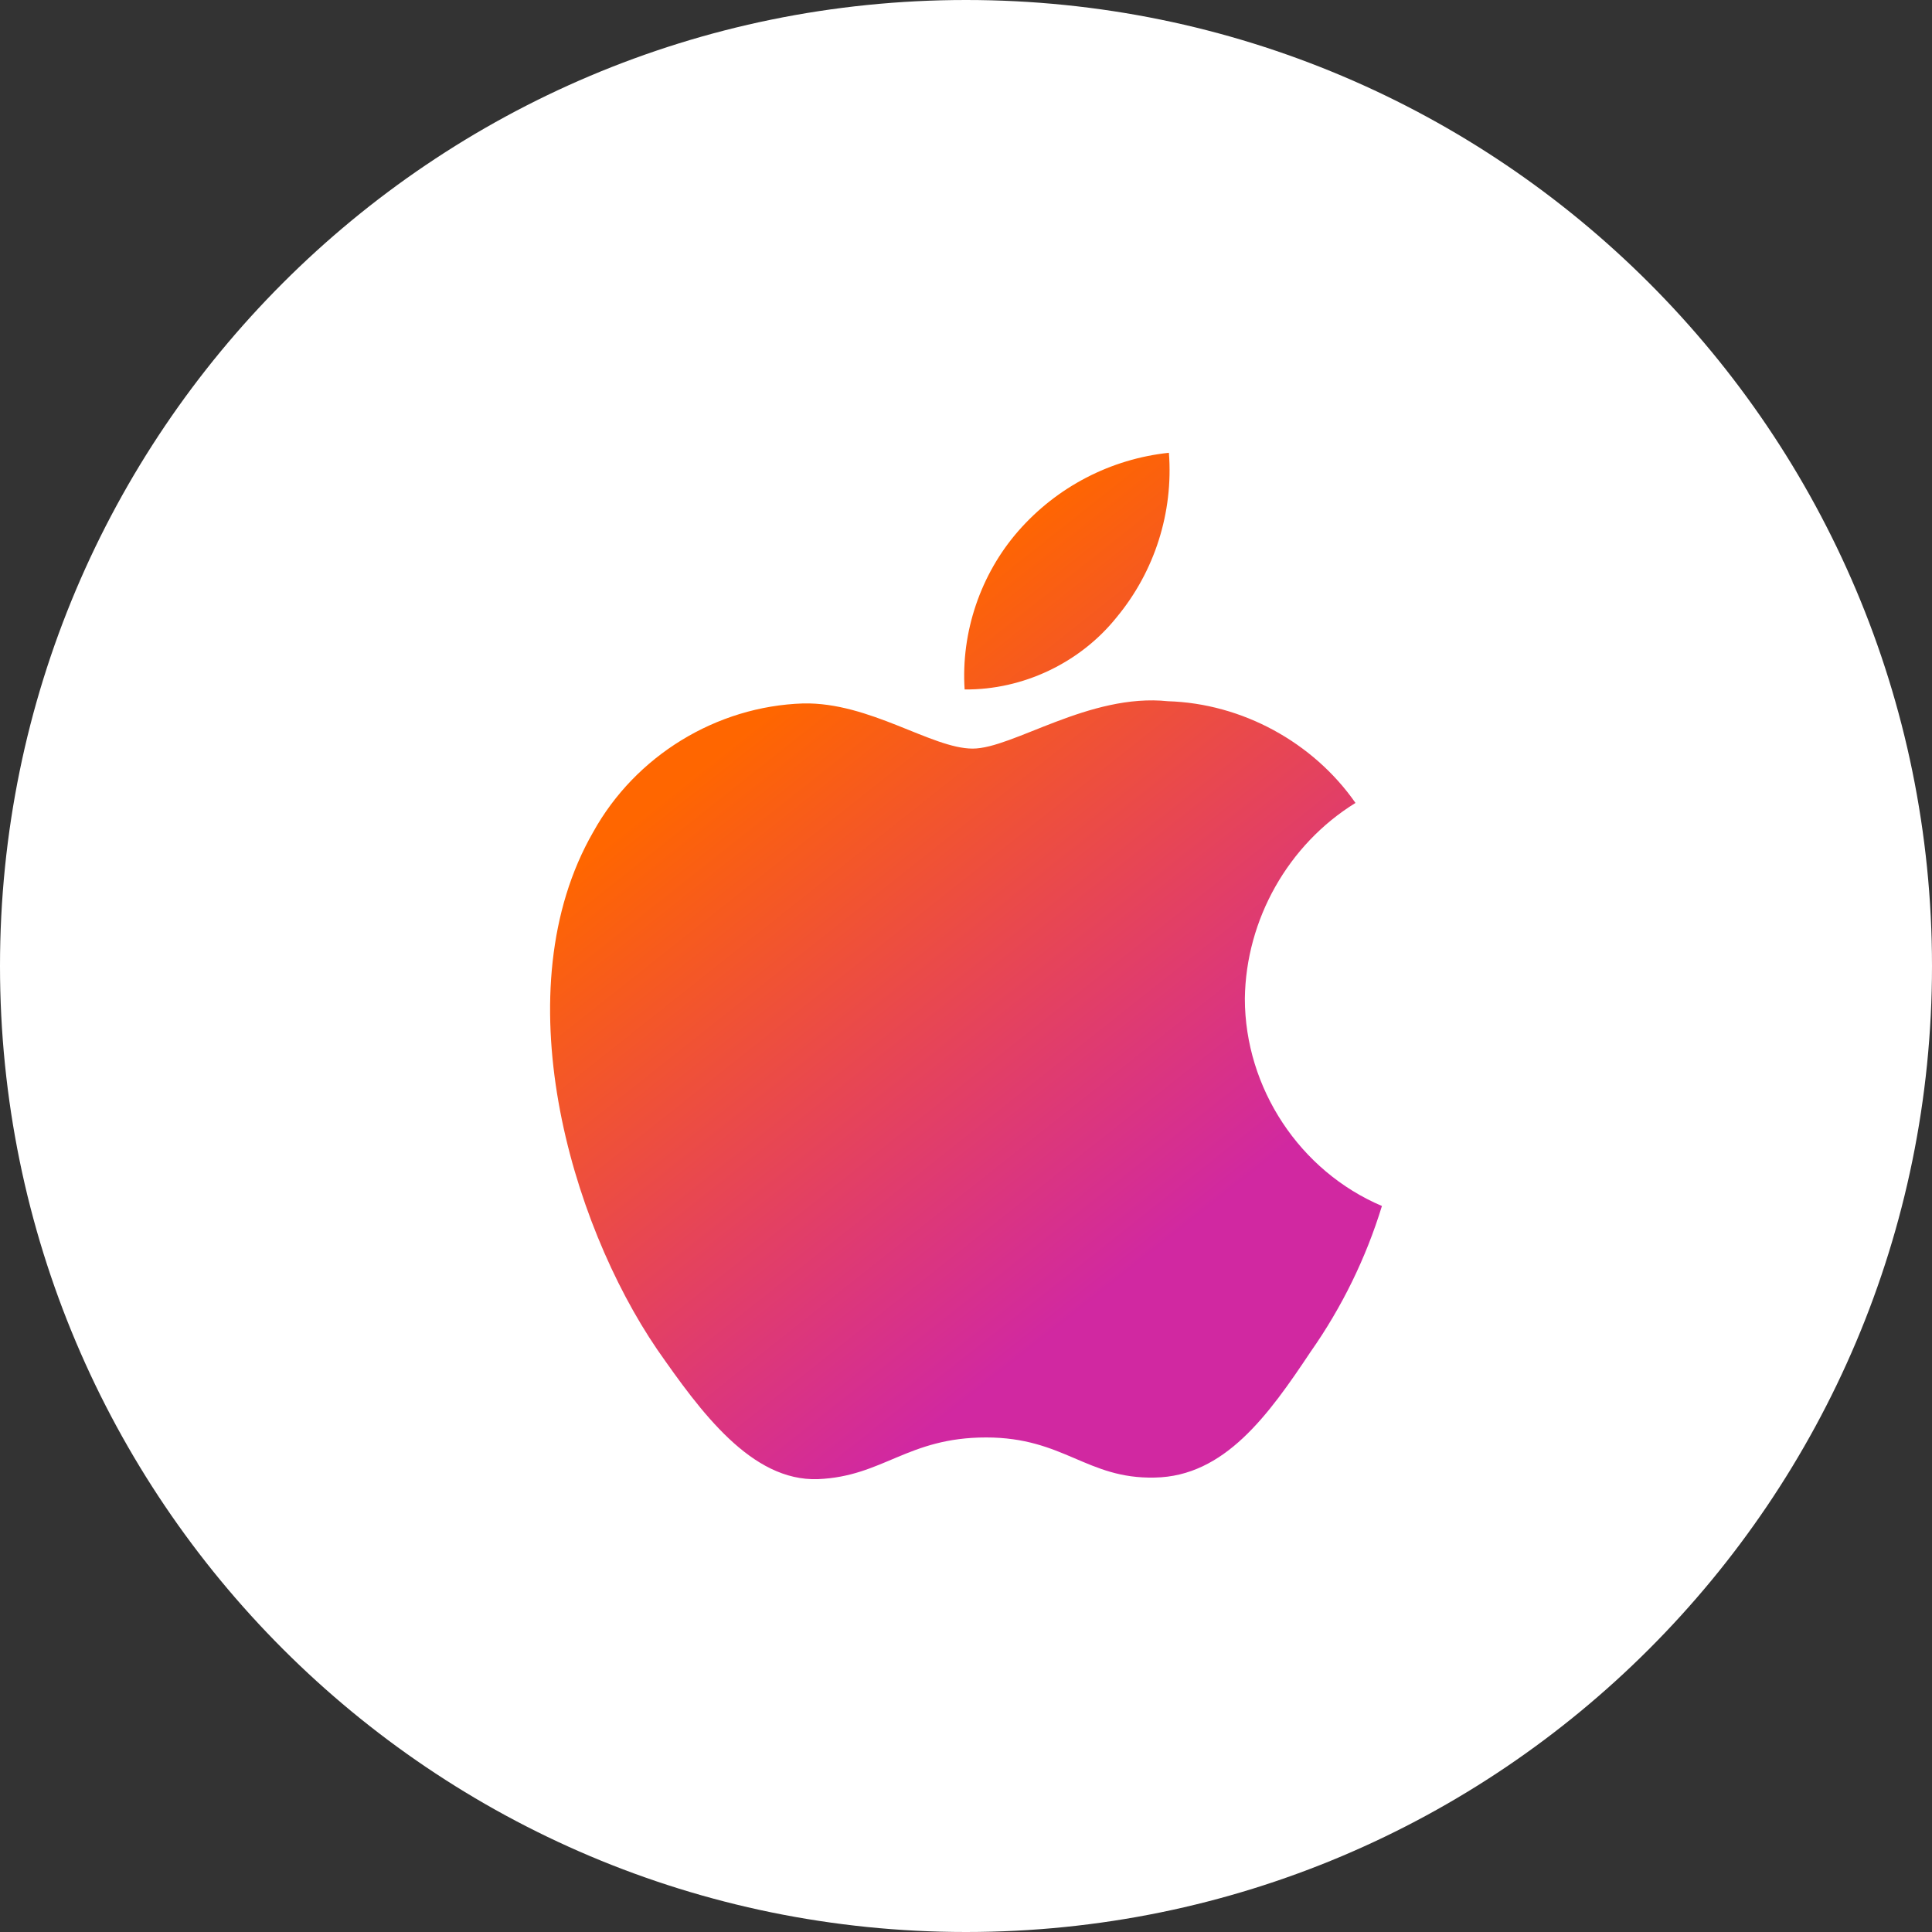 <svg width="42" height="42" viewBox="0 0 42 42" fill="none" xmlns="http://www.w3.org/2000/svg">
    <rect x="0" y="0" width="42" height="42" fill="#333333" stroke="none"/>
    <path d="M42 21C42 9.402 32.598 0 21 0C9.402 0 0 9.402 0 21C0 32.598 9.402 42 21 42C32.598 42 42 32.598 42 21Z" fill="white"/>
    <path d="M27.062 21.709C27.084 19.987 28.006 18.357 29.467 17.455C28.545 16.133 27 15.294 25.393 15.244C23.68 15.063 22.018 16.274 21.145 16.274C20.254 16.274 18.909 15.262 17.461 15.292C15.574 15.353 13.814 16.43 12.896 18.087C10.922 21.518 12.394 26.561 14.285 29.334C15.231 30.692 16.337 32.209 17.784 32.155C19.2 32.096 19.728 31.249 21.437 31.249C23.13 31.249 23.626 32.155 25.102 32.121C26.622 32.096 27.579 30.757 28.492 29.386C29.172 28.418 29.695 27.349 30.042 26.217C28.256 25.459 27.064 23.655 27.062 21.709Z" fill="url(#paint0_linear_70_20)"/>
    <path d="M24.274 13.42C25.102 12.422 25.51 11.139 25.411 9.843C24.146 9.977 22.977 10.584 22.137 11.544C21.317 12.482 20.889 13.742 20.97 14.988C22.236 15.001 23.48 14.411 24.274 13.42Z" fill="url(#paint1_linear_70_20)"/>
    <defs>
        <linearGradient id="paint0_linear_70_20" x1="17.986" y1="14.492" x2="26.942" y2="25.783" gradientUnits="userSpaceOnUse">
            <stop stop-color="#FF6600"/>
            <stop offset="1" stop-color="#D128A1"/>
        </linearGradient>
        <linearGradient id="paint1_linear_70_20" x1="17.986" y1="14.492" x2="26.942" y2="25.783" gradientUnits="userSpaceOnUse">
            <stop stop-color="#FF6600"/>
            <stop offset="1" stop-color="#D128A1"/>
        </linearGradient>
    </defs>
</svg>
